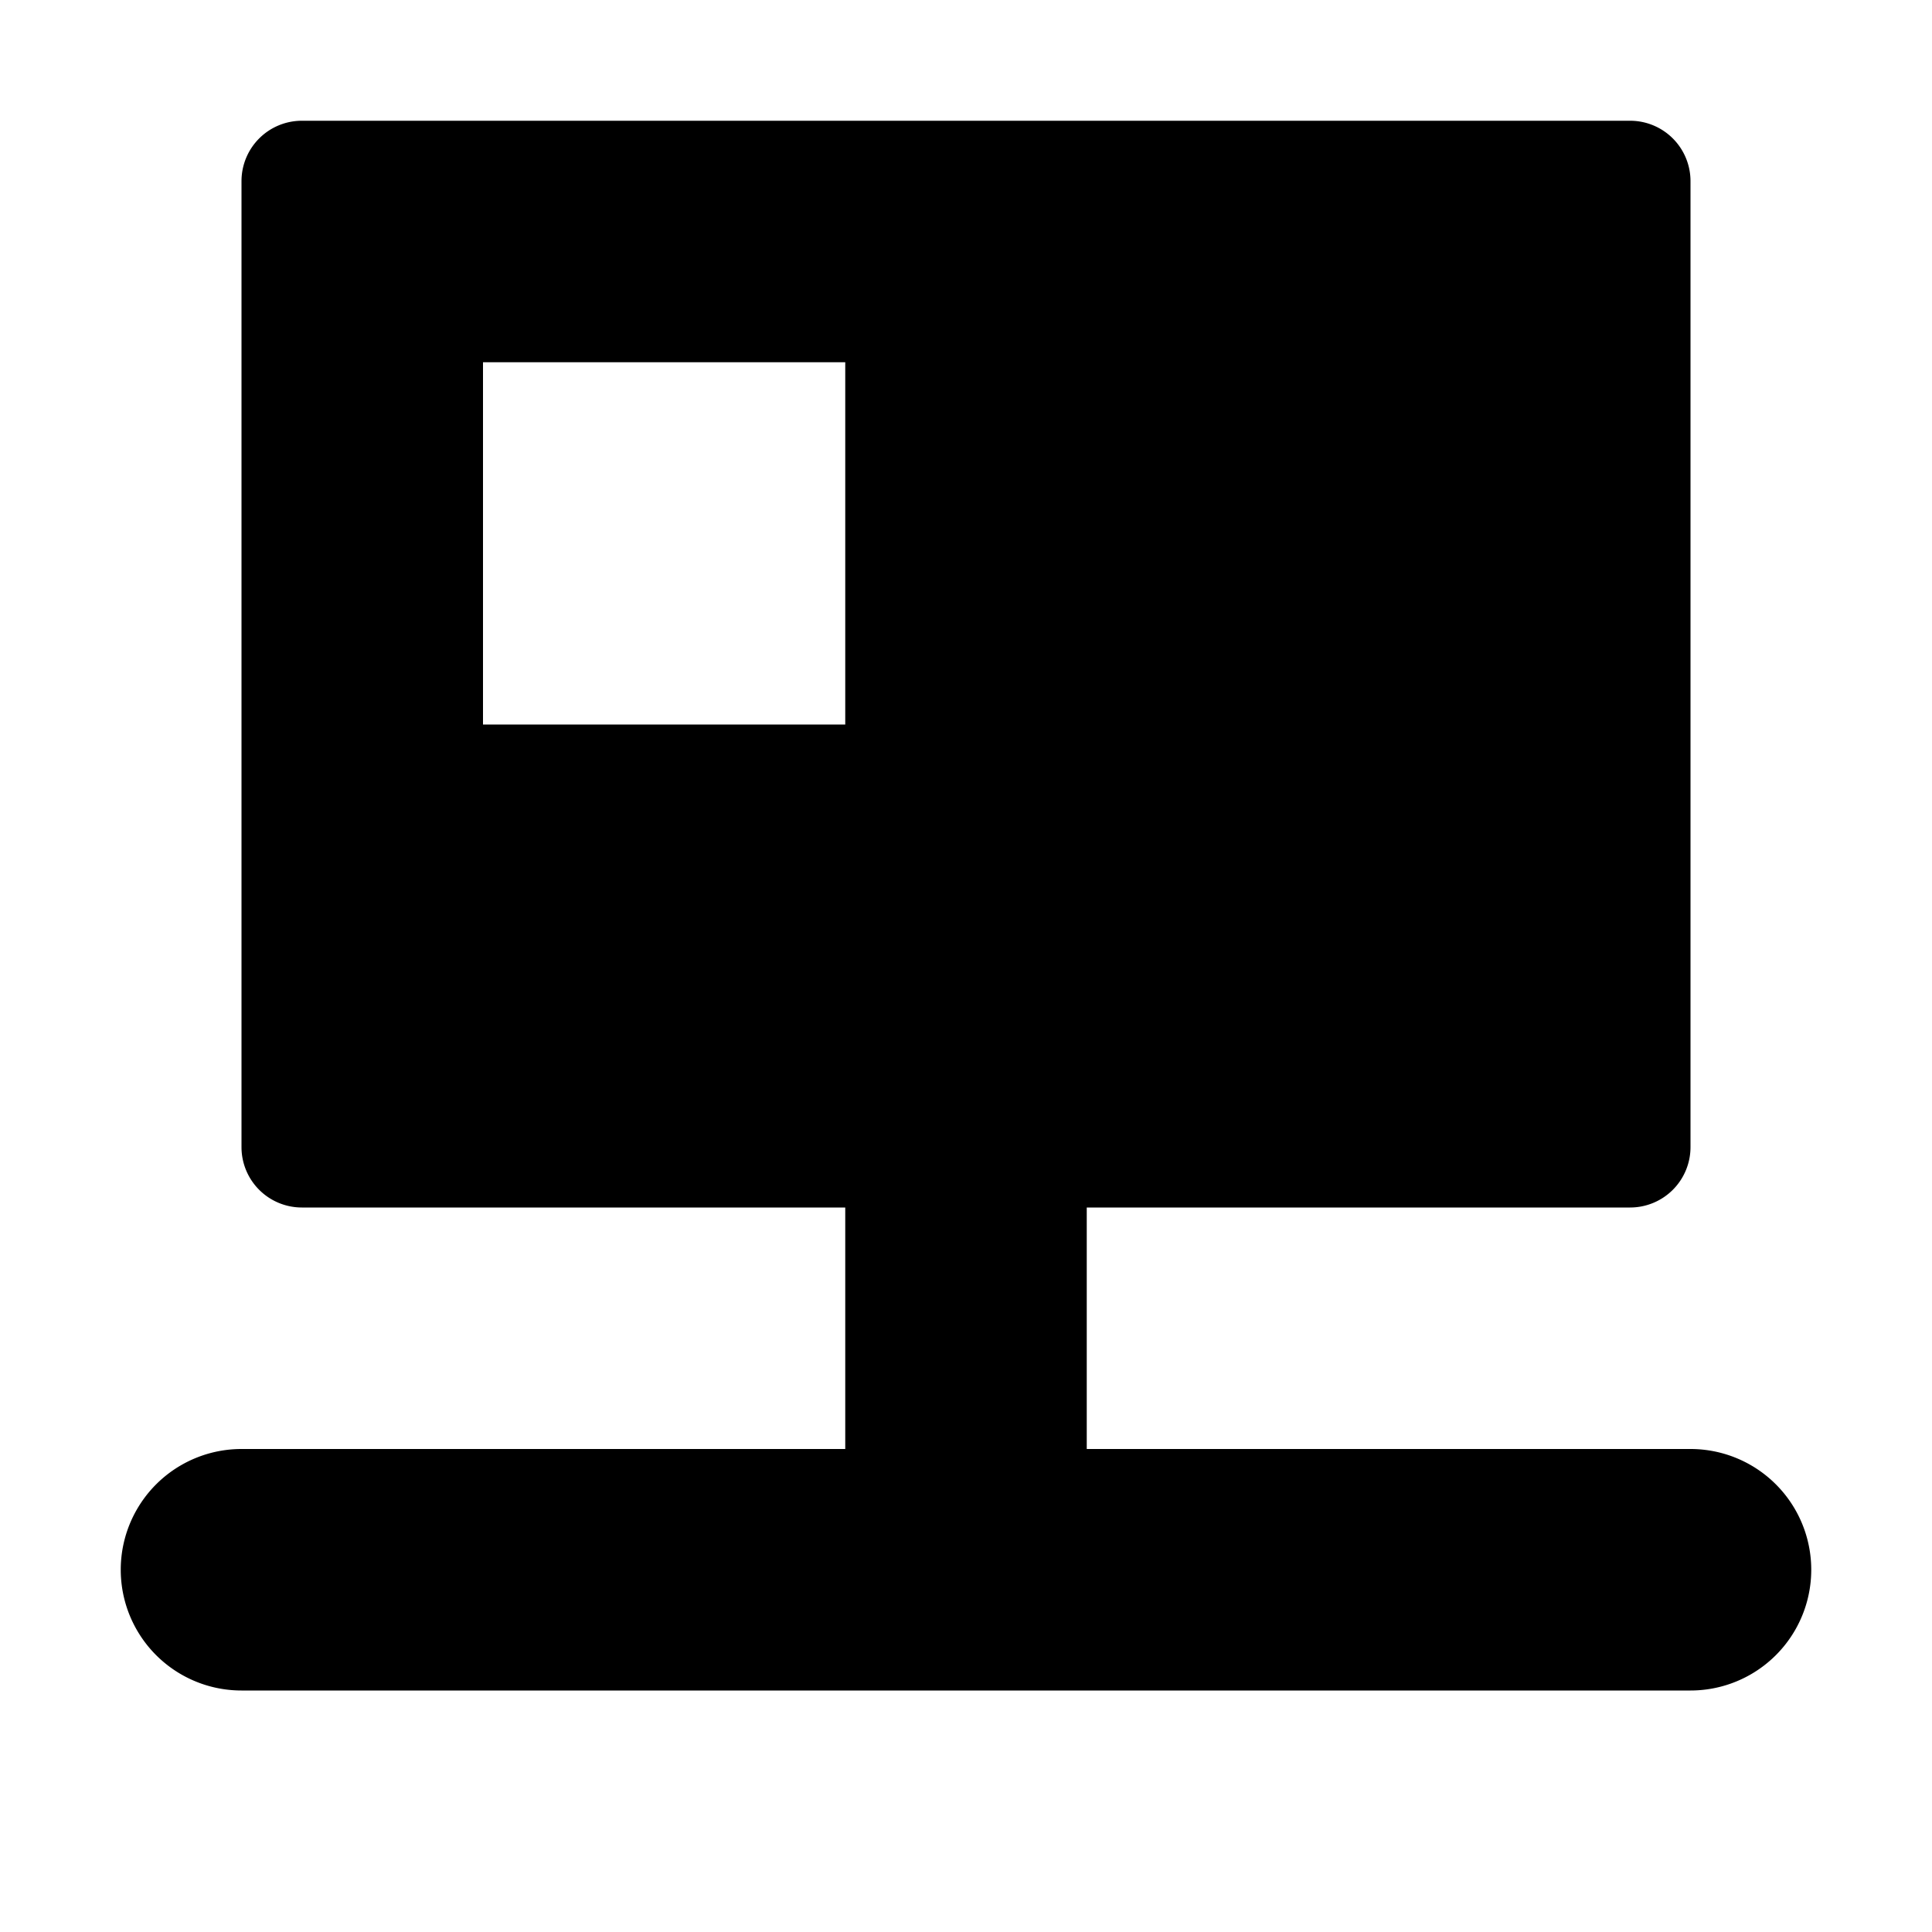 <svg xmlns="http://www.w3.org/2000/svg" viewBox="0 0 16 16">
  <path d="M14,12H9V10h4.5a.5.5,0,0,0,.5-.5v-8a.5.5,0,0,0-.5-.5H2.5a.5.5,0,0,0-.5.5v8a.5.5,0,0,0,.5.5H7v2H2a1,1,0,0,0,0,2H14a1,1,0,0,0,0-2ZM7,6H4V3H7Z"/>
</svg>
